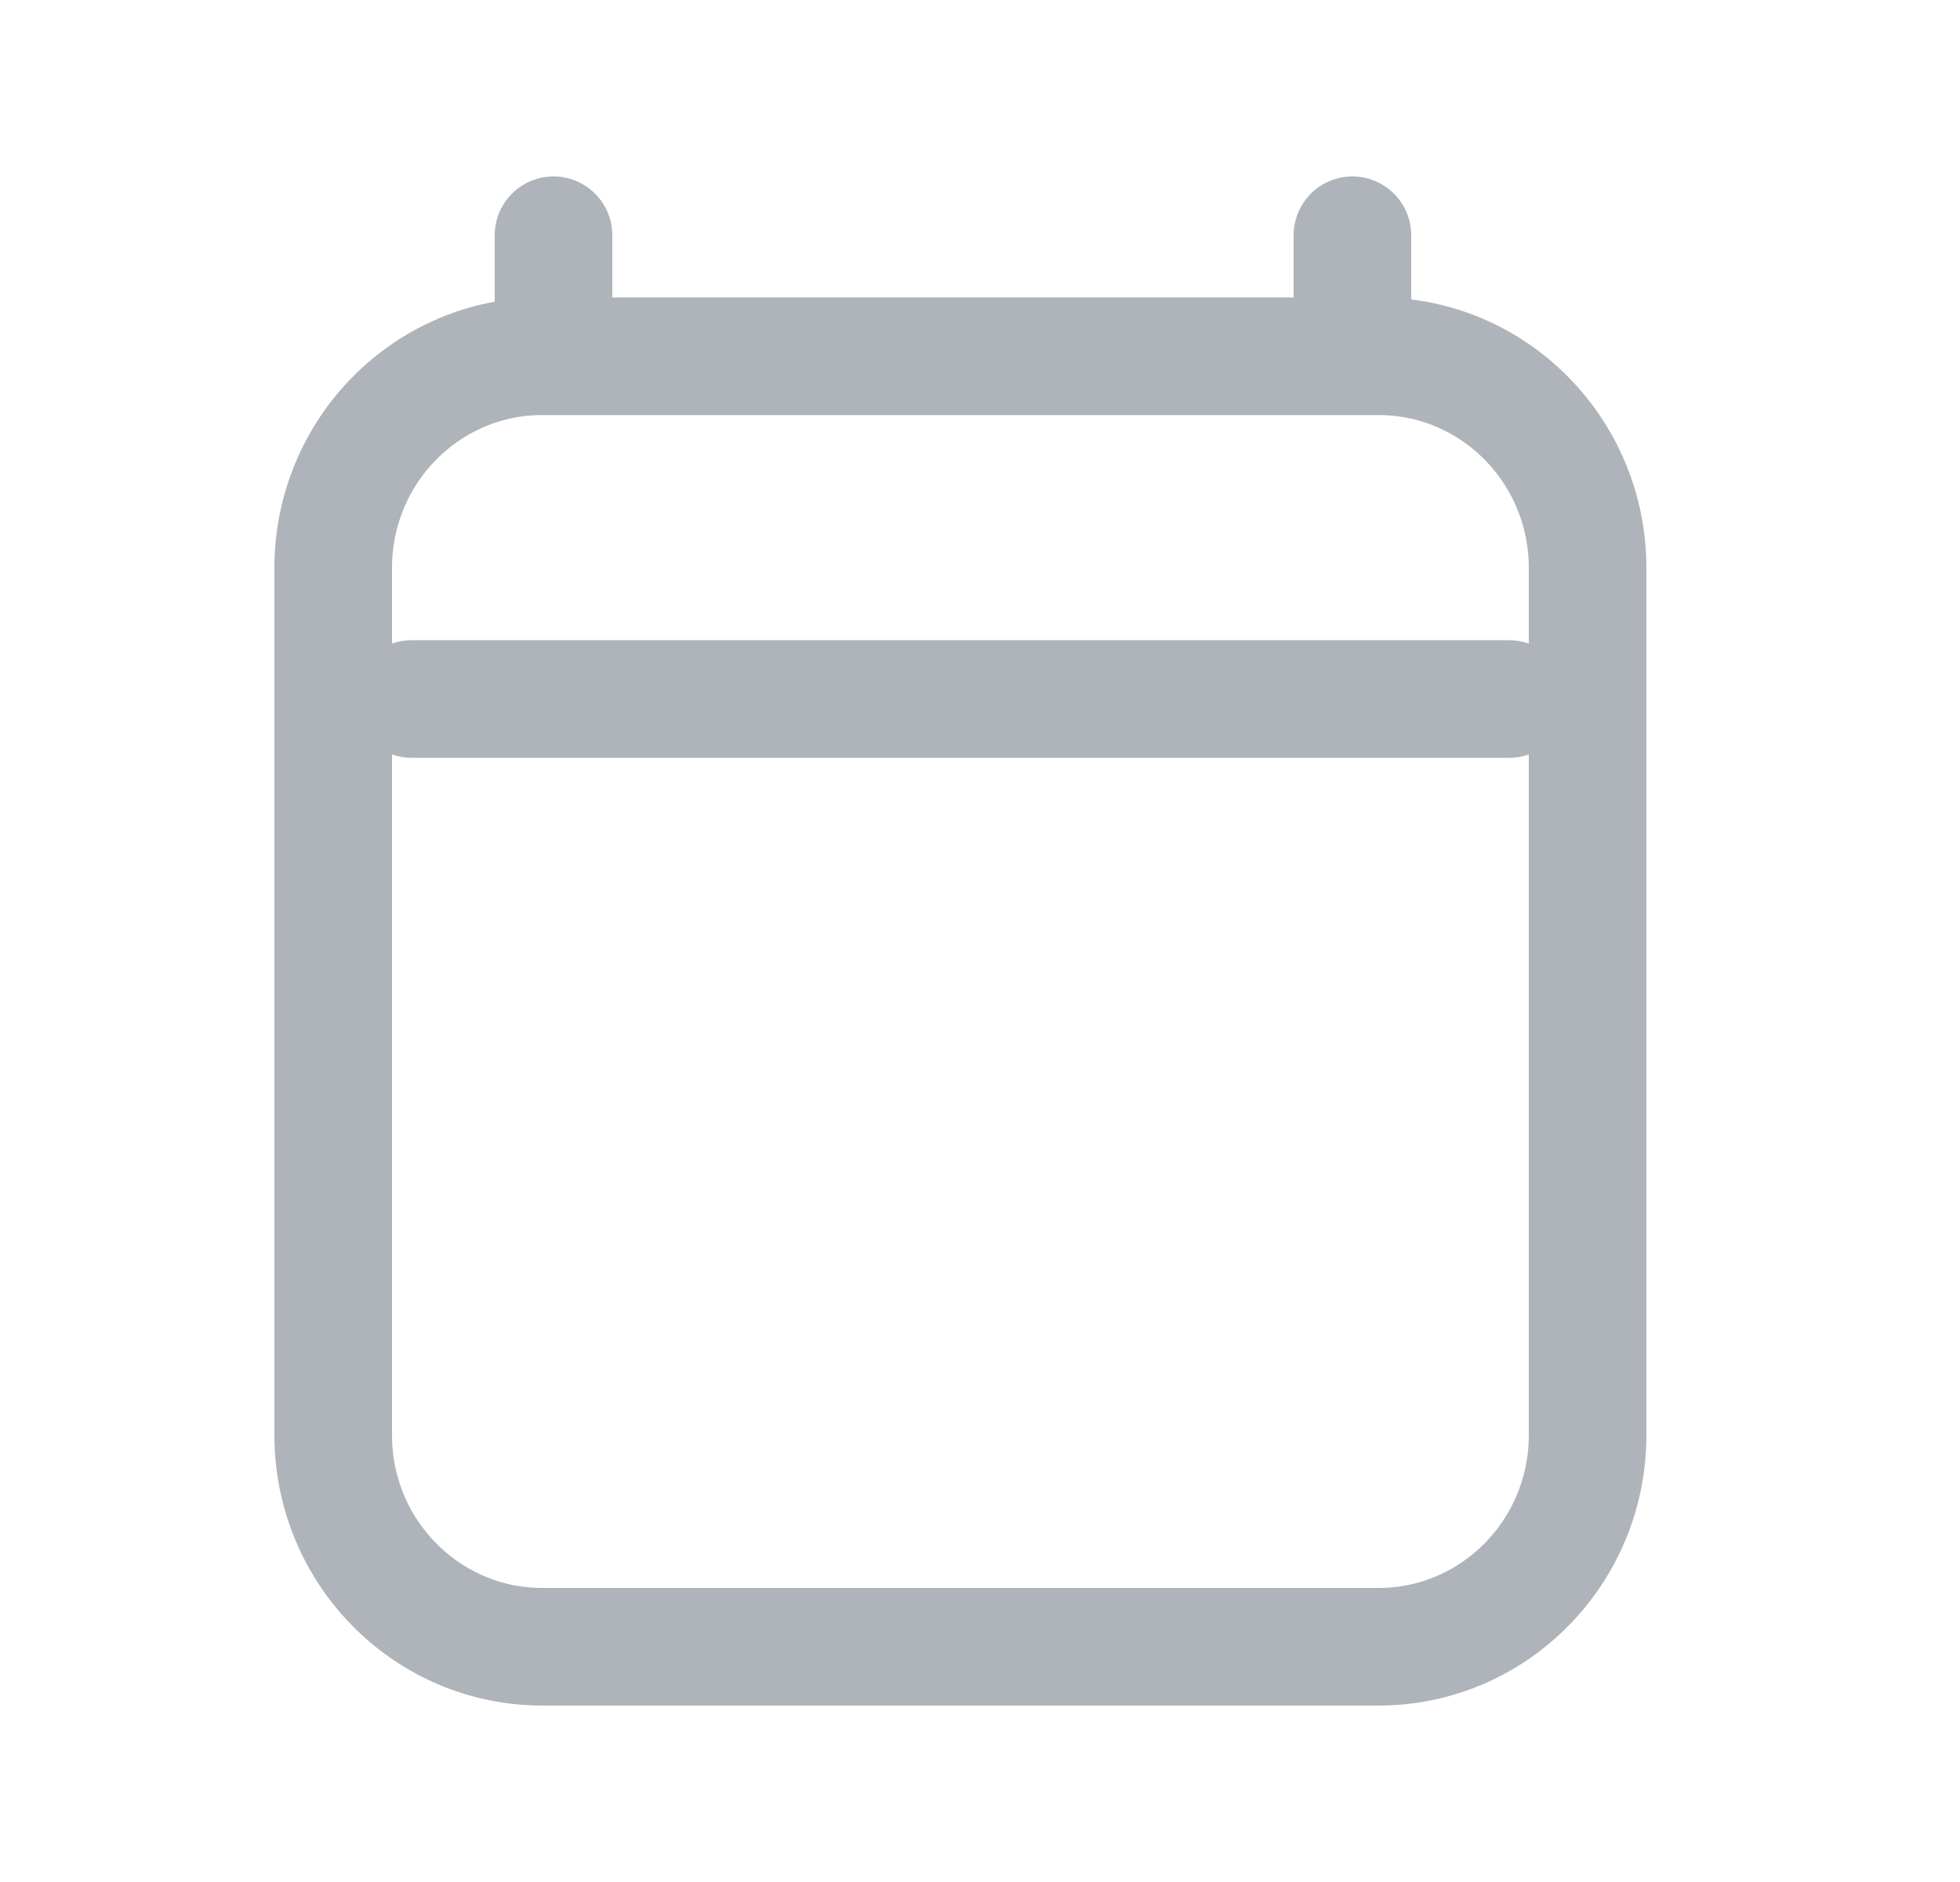 <svg width="25" height="24" viewBox="0 0 25 24" fill="none" xmlns="http://www.w3.org/2000/svg">
<g id="Time">
<path id="Icon" d="M5.25 8.914H19.25M7.06 3V4.543M17.25 3V4.543M20.25 7.243V18.3C20.25 19.791 19.056 21 17.583 21H6.917C5.444 21 4.25 19.791 4.25 18.3V7.243C4.25 5.752 5.444 4.543 6.917 4.543H17.583C19.056 4.543 20.25 5.752 20.25 7.243Z" stroke="#AFB4BB" stroke-width="1.5" stroke-linecap="round" stroke-linejoin="round"/>
</g>
</svg>
